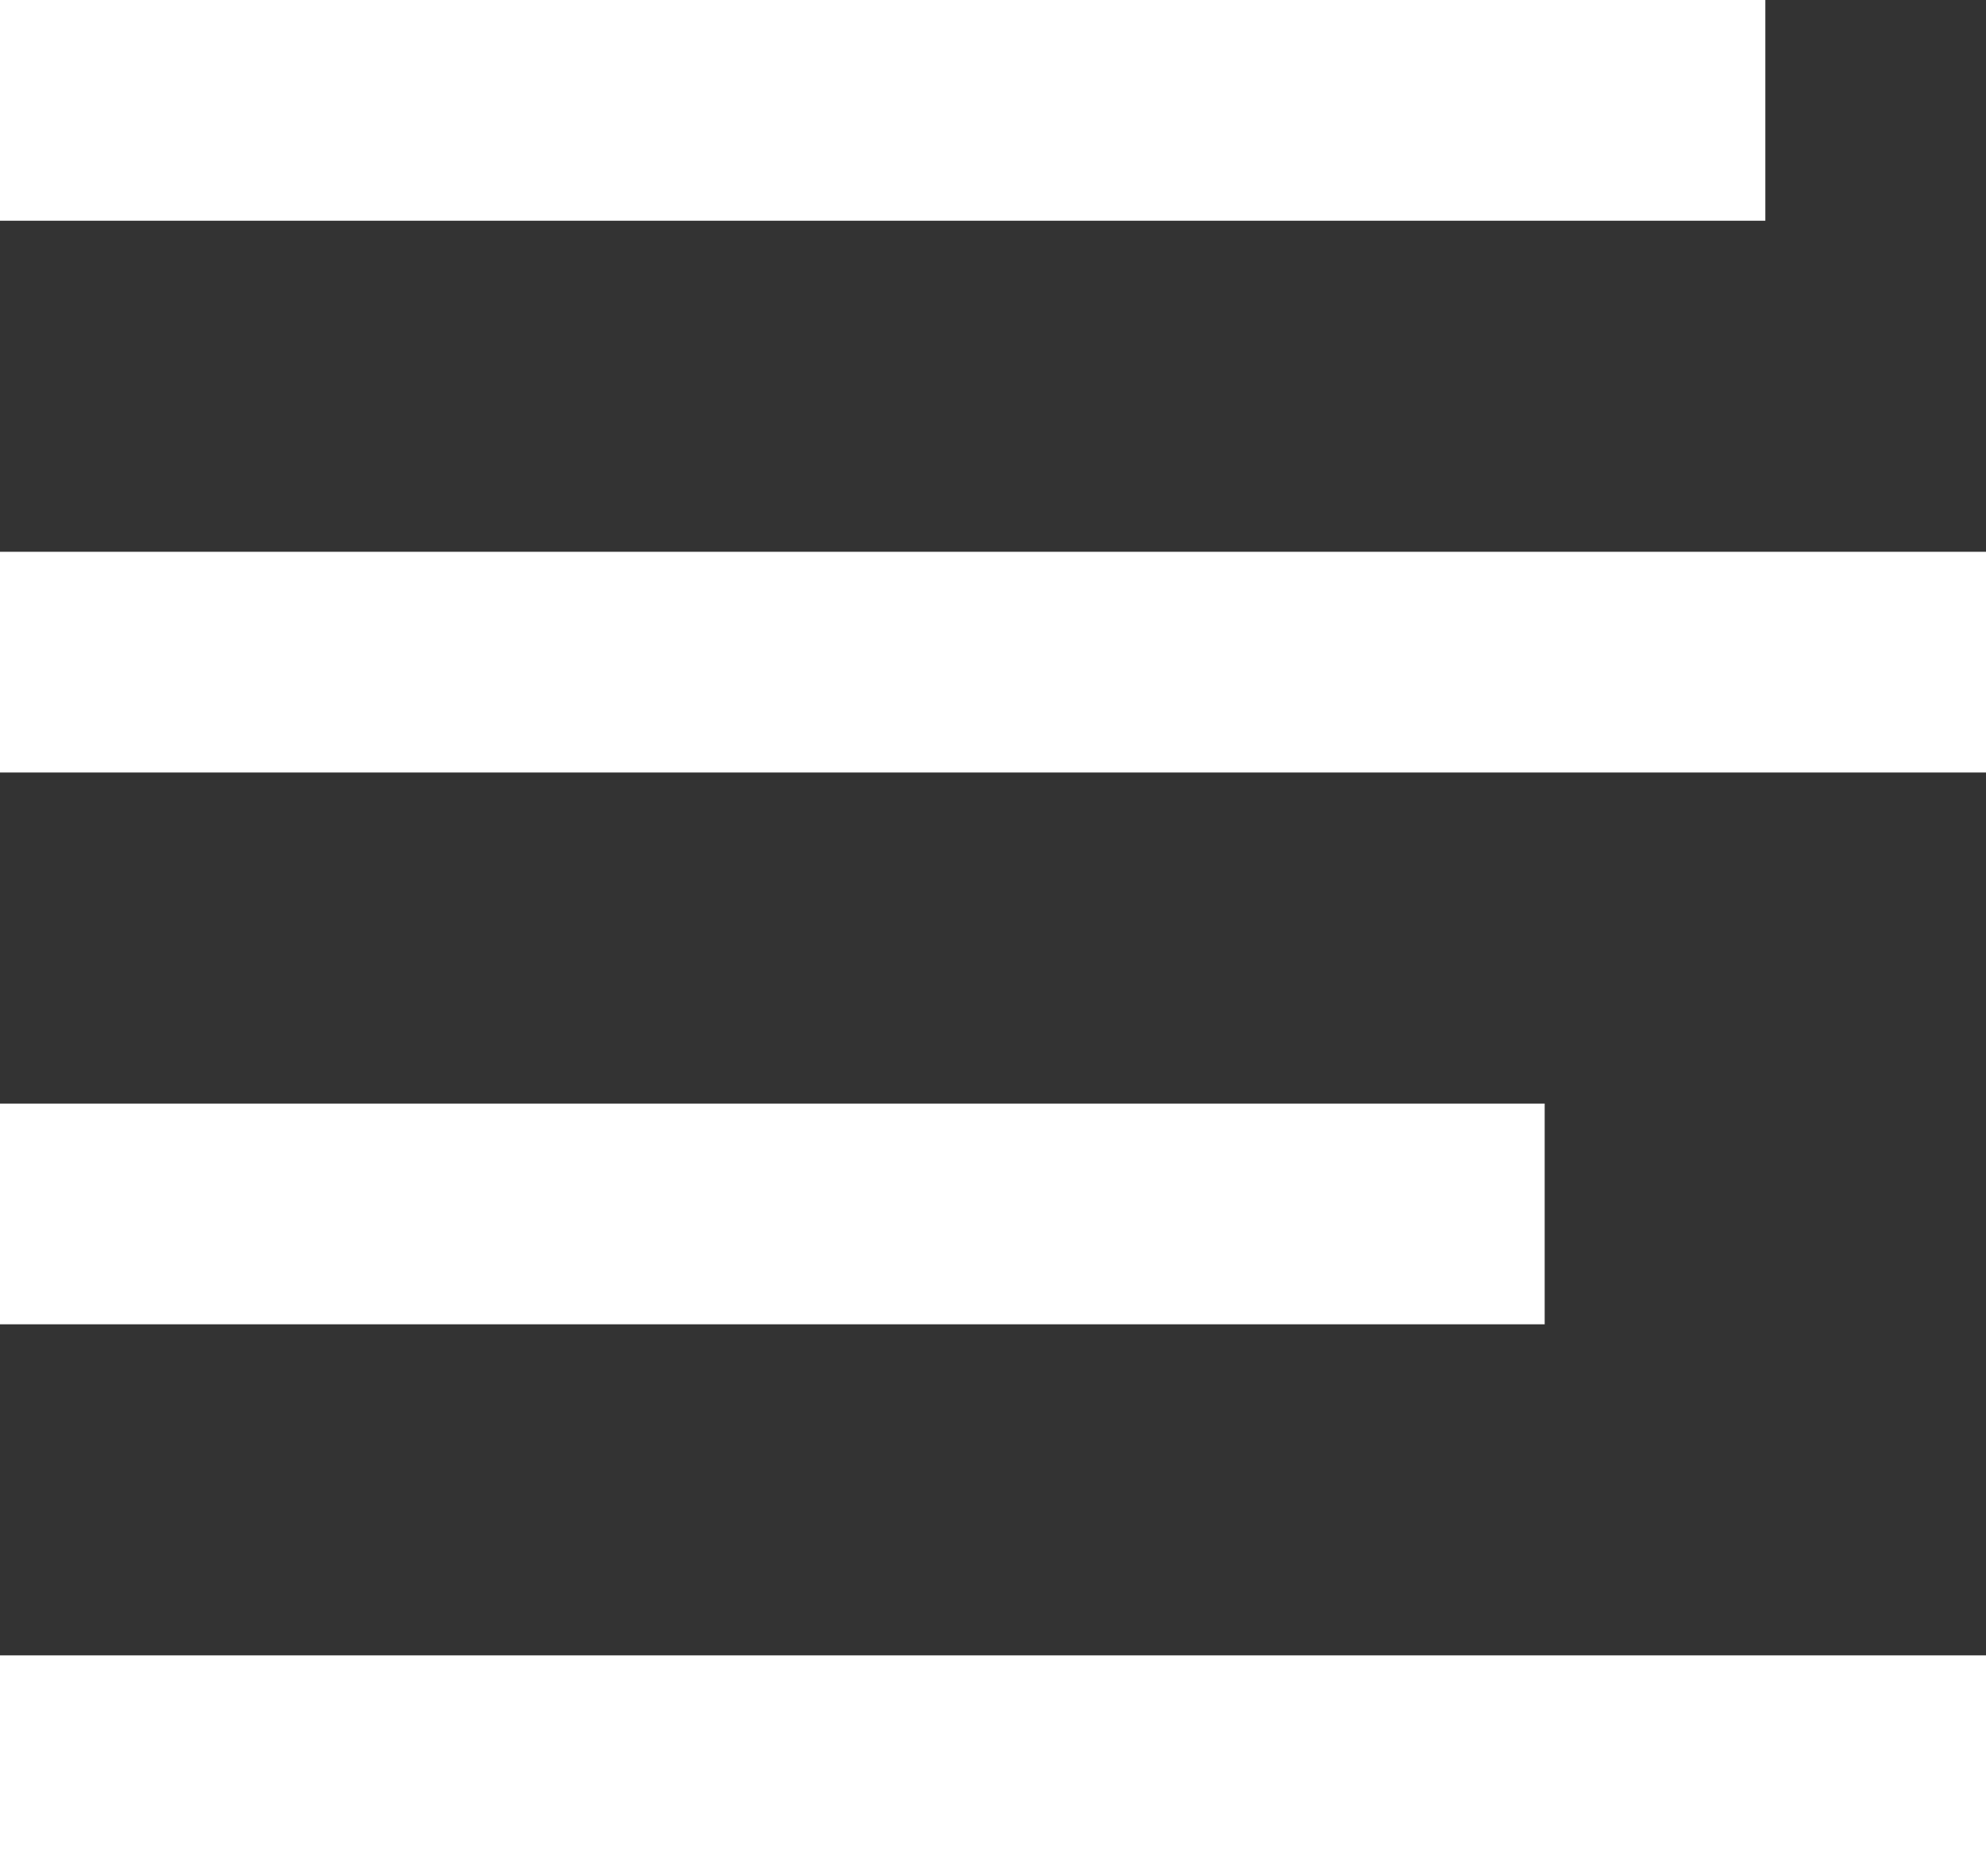 <svg xmlns="http://www.w3.org/2000/svg" viewBox="-633 924 18 17">
  <rect x="-633" y="924" width="18" height="17" fill="#333333" stroke="none"/>
  <defs>
    <style>
      .cls-1 {
        fill: none;
        stroke: #fff;
        stroke-width: 2px;
      }
    </style>
  </defs>
  <g id="Group_12024" data-name="Group 12024" transform="translate(-1165.5 198.5)">
    <line id="Line_987" data-name="Line 987" class="cls-1" x2="16" transform="translate(532.5 726.5)"/>
    <line id="Line_988" data-name="Line 988" class="cls-1" x2="18" transform="translate(532.5 731.5)"/>
    <line id="Line_989" data-name="Line 989" class="cls-1" x2="14" transform="translate(532.5 736.5)"/>
    <line id="Line_990" data-name="Line 990" class="cls-1" x2="18" transform="translate(532.5 741.5)"/>
  </g>
</svg>
